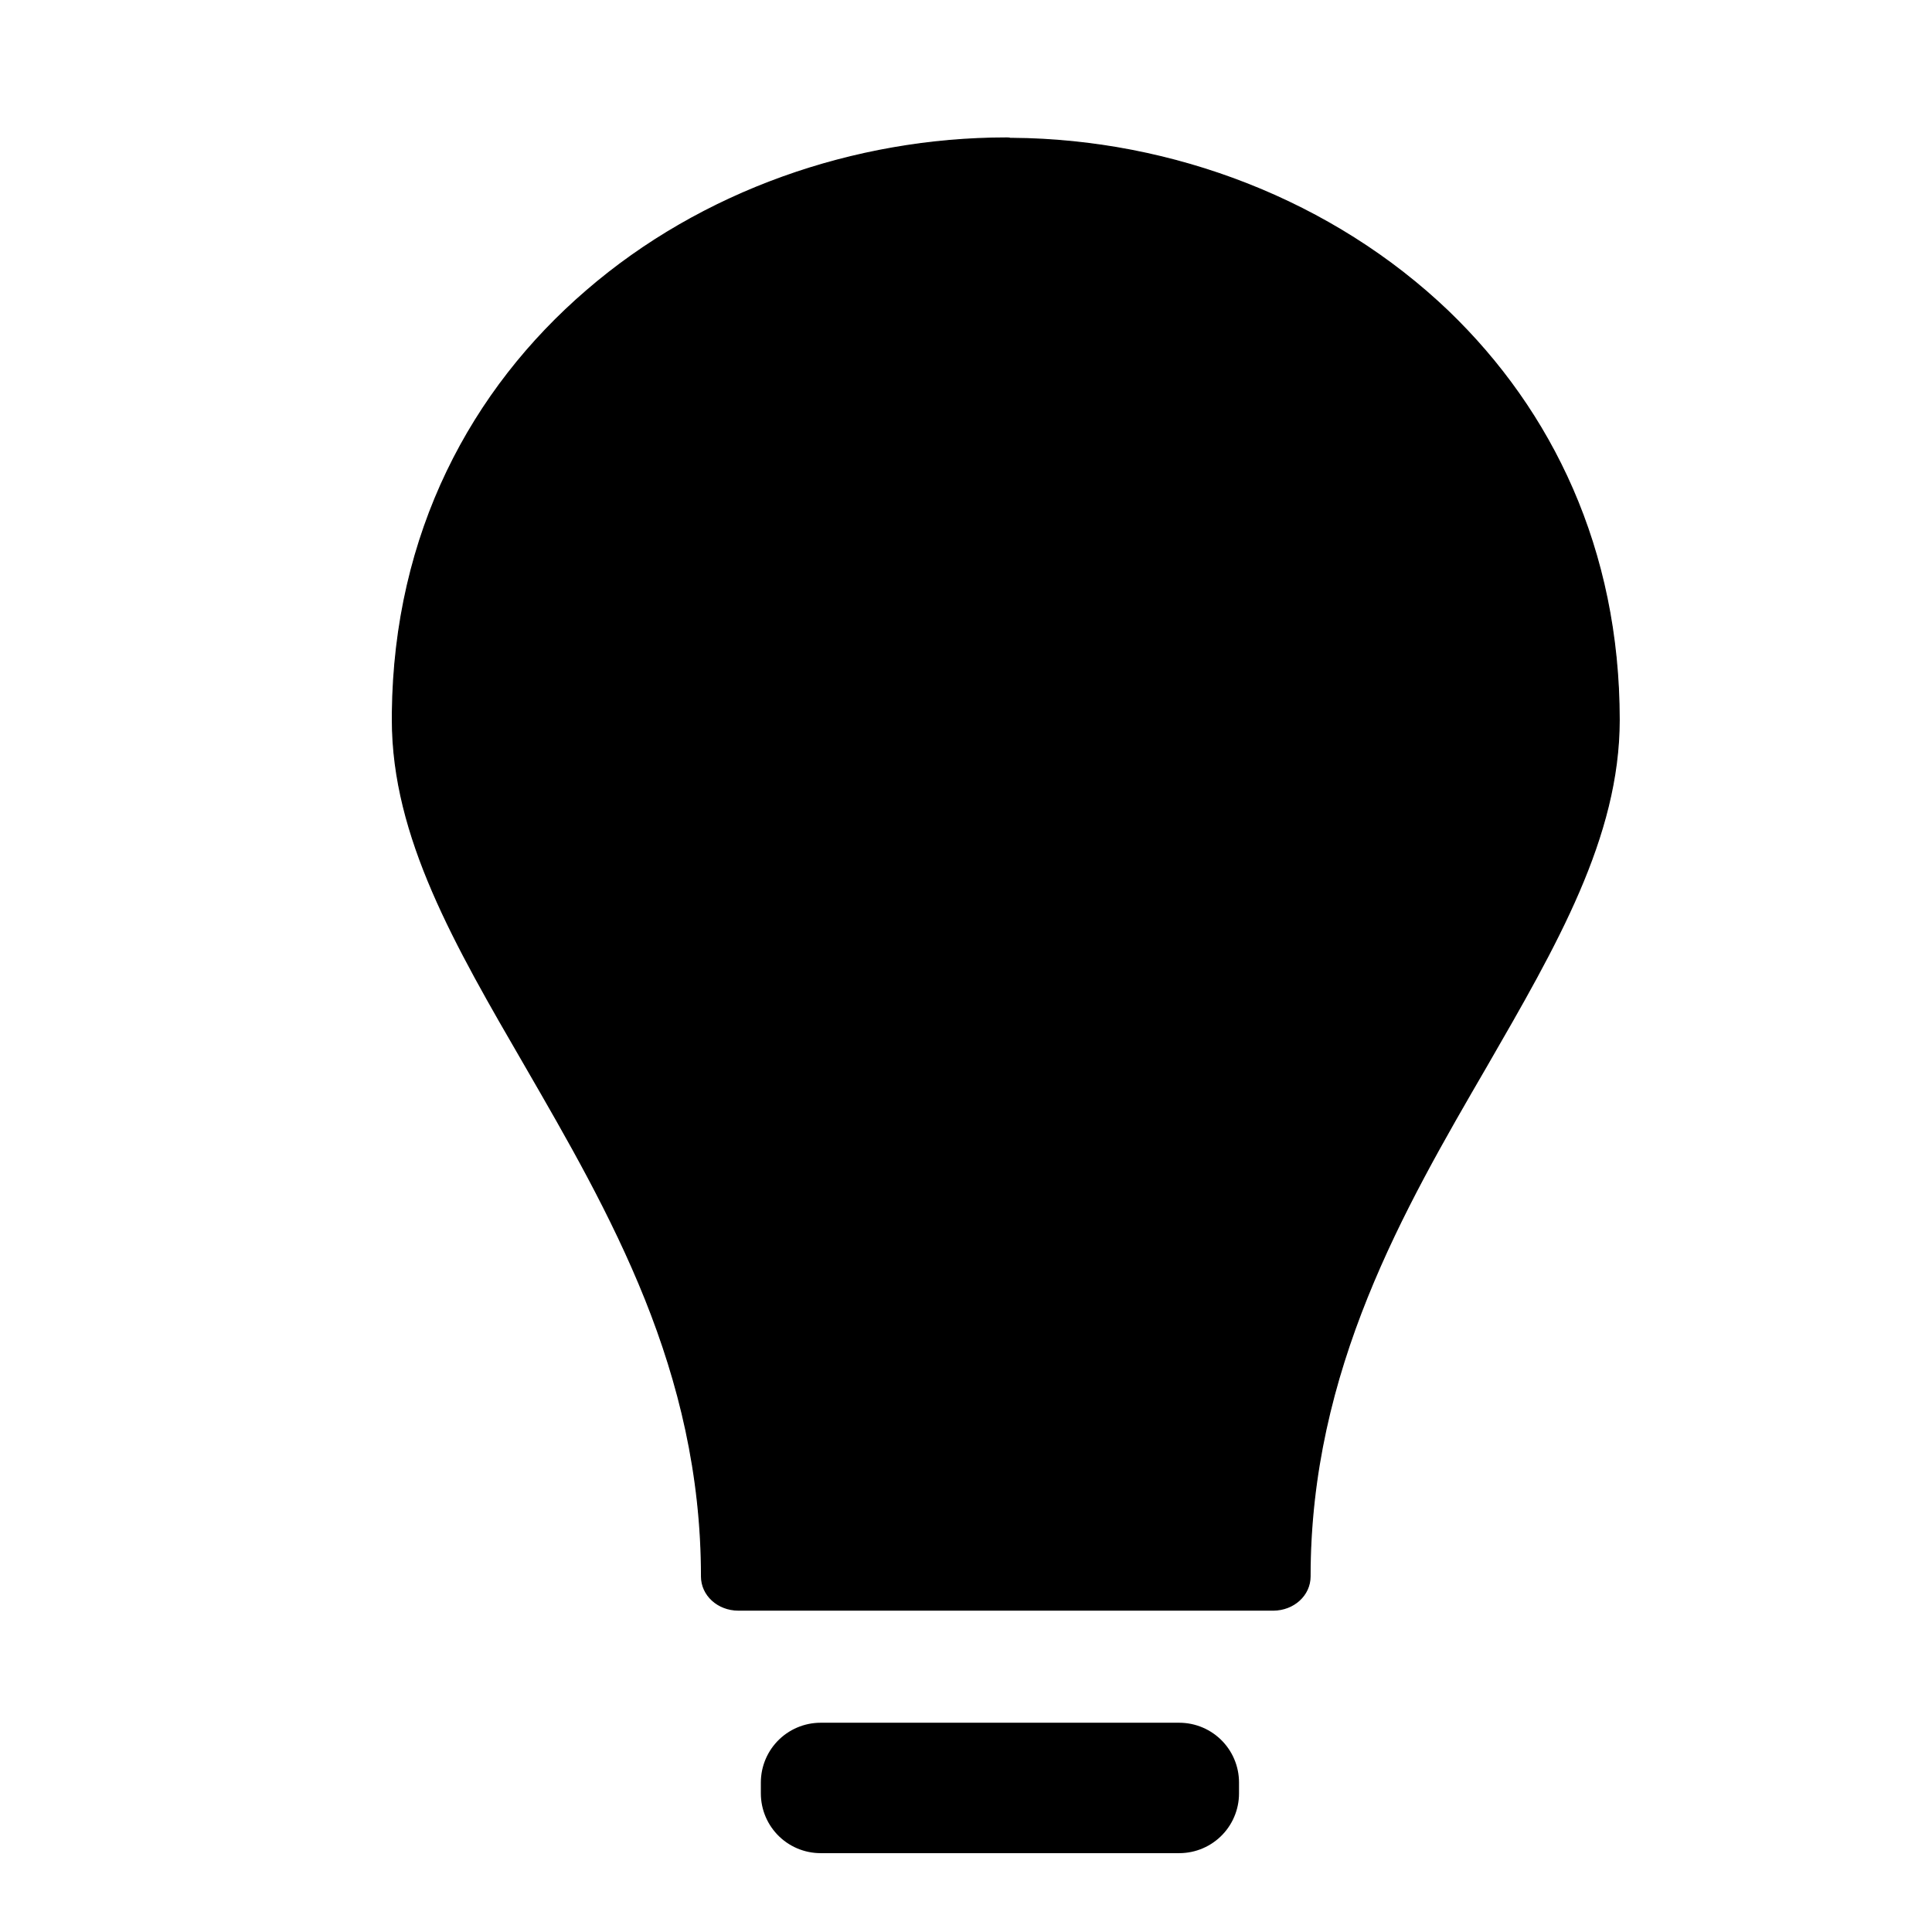<?xml version="1.0" encoding="UTF-8" standalone="no"?>
<svg  width="16" height="16" id="icons" xmlns="http://www.w3.org/2000/svg" viewBox="0 0 16 16">
  <defs>
    <style>
      .fil1{fill:#000000; stroke:#000000;}
    </style>
  </defs>
  <title
     id="title7">Icon Light Bulb</title>
  <g
     transform="matrix(0.009,0,0,0.009,0.136,-65.068)"
     id="light-bulb">
    <path
       class="fil1"
       d="m 1156.286,8711.386 -491.809,0 c -19.072,0 -34.086,-13.808 -34.086,-30.974 0,-94.789 -21.101,-178.756 -51.535,-254.886 -31.245,-77.996 -72.229,-148.528 -110.373,-214.582 -64.52,-111.21 -122.546,-210.85 -122.546,-318.701 l 0,-5.971 c 1.623,-166.068 73.041,-298.176 178.95,-389.233 105.504,-91.057 245.905,-140.318 386.306,-140.318 1.217,0 2.435,0 3.246,0.373 l 2.029,0 c 147.705,1.119 295.004,57.471 401.32,159.35 94.953,91.431 157.038,218.687 157.038,375.799 0,107.851 -58.027,207.492 -122.141,318.701 -76.287,131.362 -162.313,279.143 -162.313,469.468 0,17.166 -15.014,30.974 -34.086,30.974 z"/>
    <rect
       class="fil1"
       x="740"
       y="-8880"
       width="330"
       height="10"
       style="fill-opacity:1;stroke-width:110;stroke-linejoin:round;stroke-miterlimit:4;stroke-dasharray:none;stroke-opacity:1"
       transform="scale(1,-1)" />
    <rect
       class="fil1"
       x="780"
       y="-9080"
       width="250"
       height="10"
       style="stroke-width:110;stroke-linejoin:round;stroke-miterlimit:4;stroke-dasharray:none;stroke-opacity:1"
       transform="scale(1,-1)" />
  </g>
</svg>
